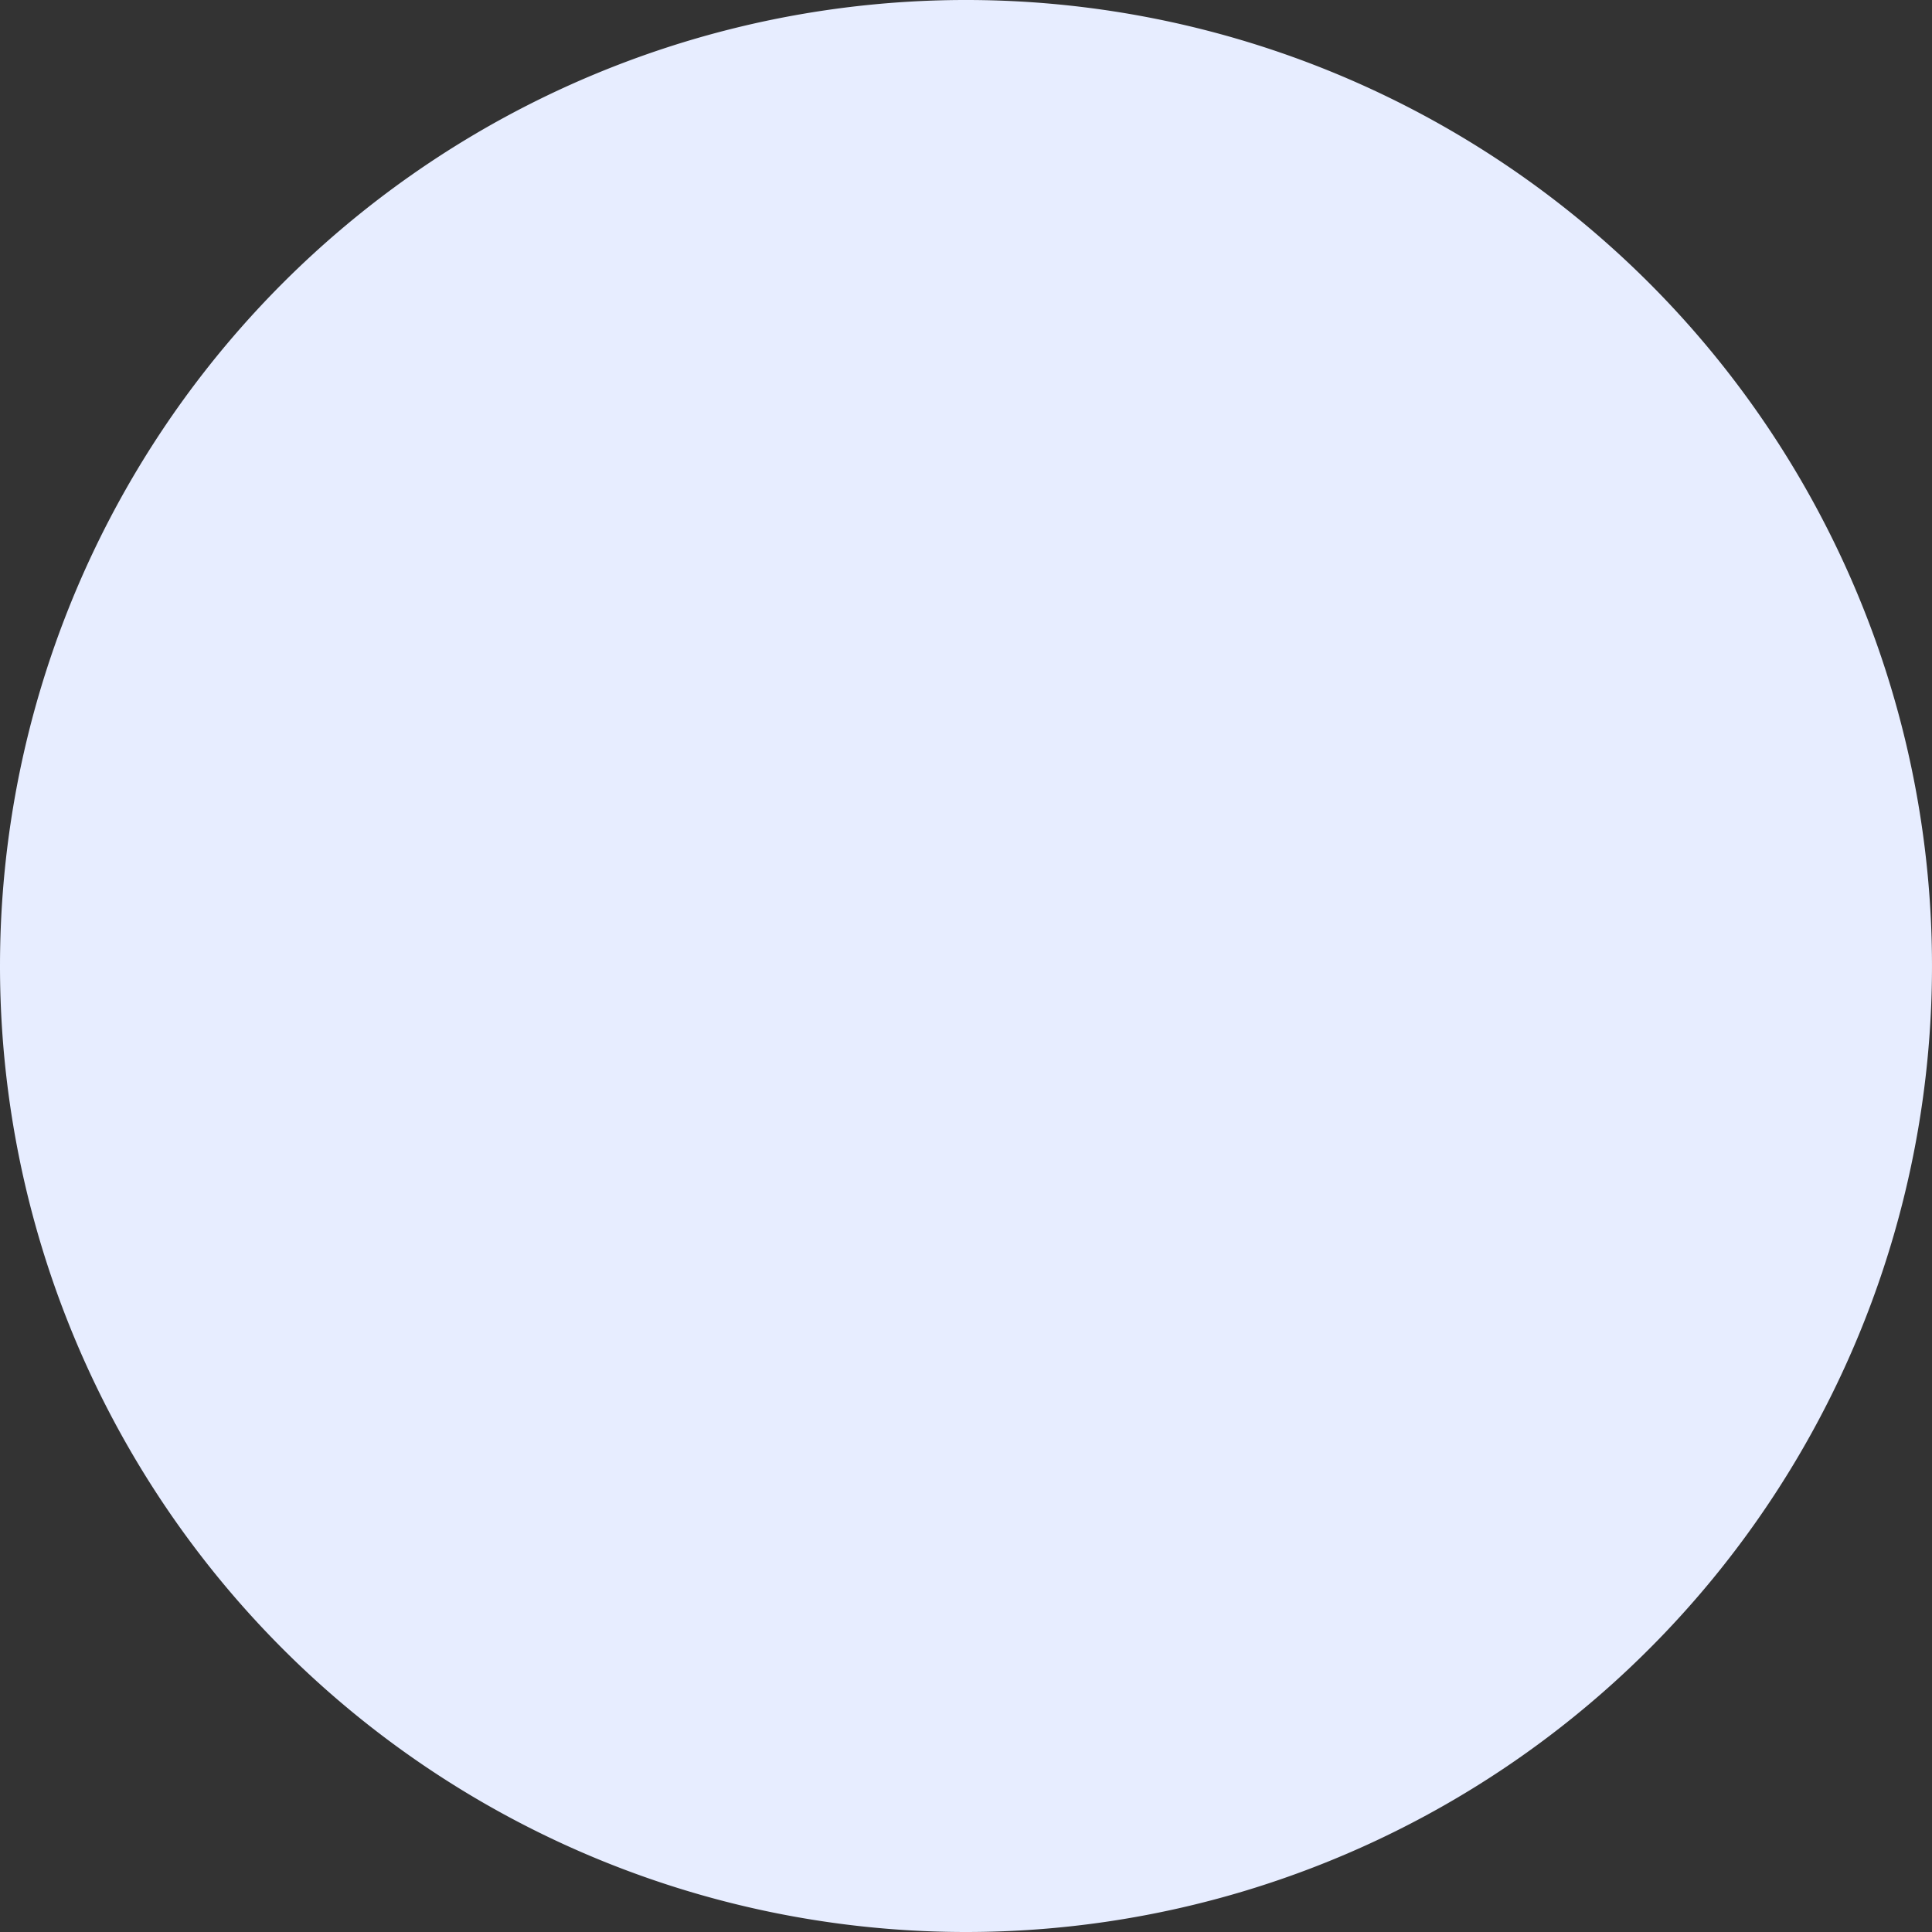 <svg xmlns="http://www.w3.org/2000/svg" width="55" height="55" viewBox="0 0 55 55">
  <rect x="0" y="0" width="55" height="55" fill="#333333" stroke="none"/>
  <path id="Ellipse_10" data-name="Ellipse 10" d="M0,27.5A27.5,27.5,0,1,1,27.5,55,27.5,27.5,0,0,1,0,27.5Z" fill="#e7edff" style="mix-blend-mode: normal;isolation: isolate"/>
</svg>
